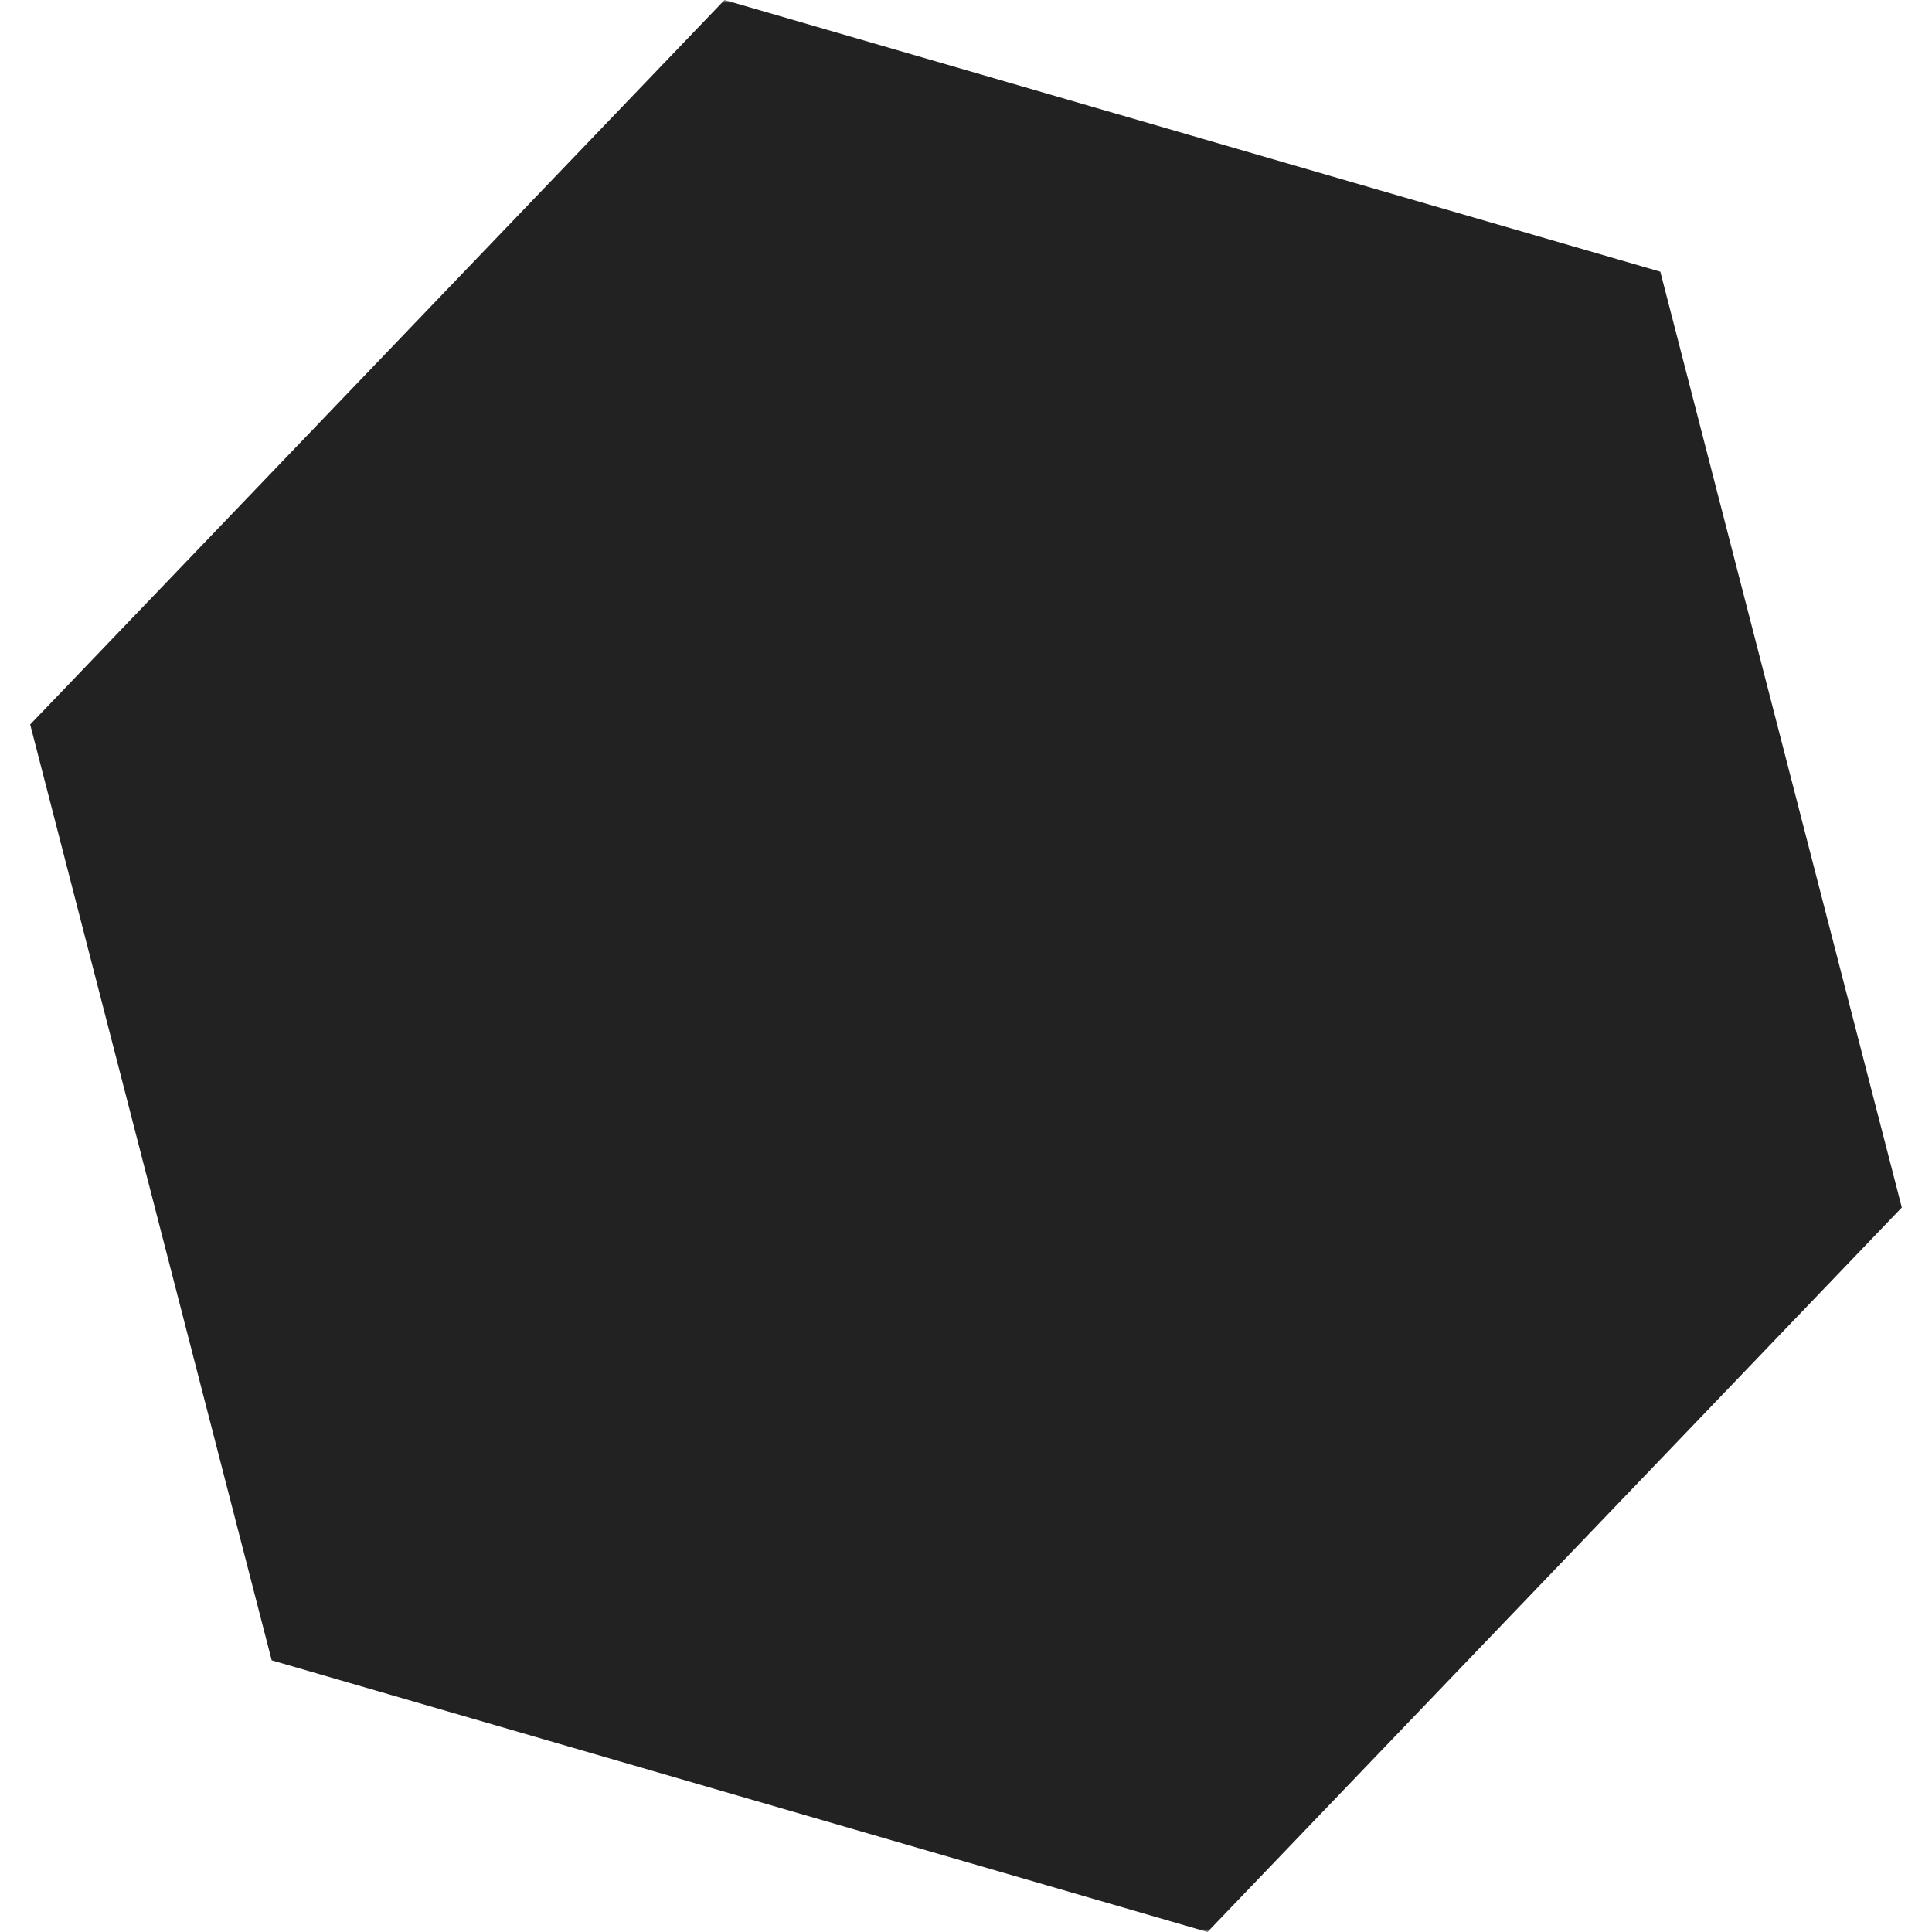 <?xml version="1.0" encoding="UTF-8"?>
<svg 
    xmlns="http://www.w3.org/2000/svg" version="1.1" width="320" height="320">
    <defs>
        <mask id="mask">
            <rect x="0" y="0" width="320" height="320" fill="#fff"/>
            <polygon points="20,120 160,80 120,230" fill="#000"/>
        </mask>
    </defs>
    <polygon points="120,0 275,45 315,200 200,320 45,275 5,120" fill="#222222" mask="url(#mask)"/>
</svg>